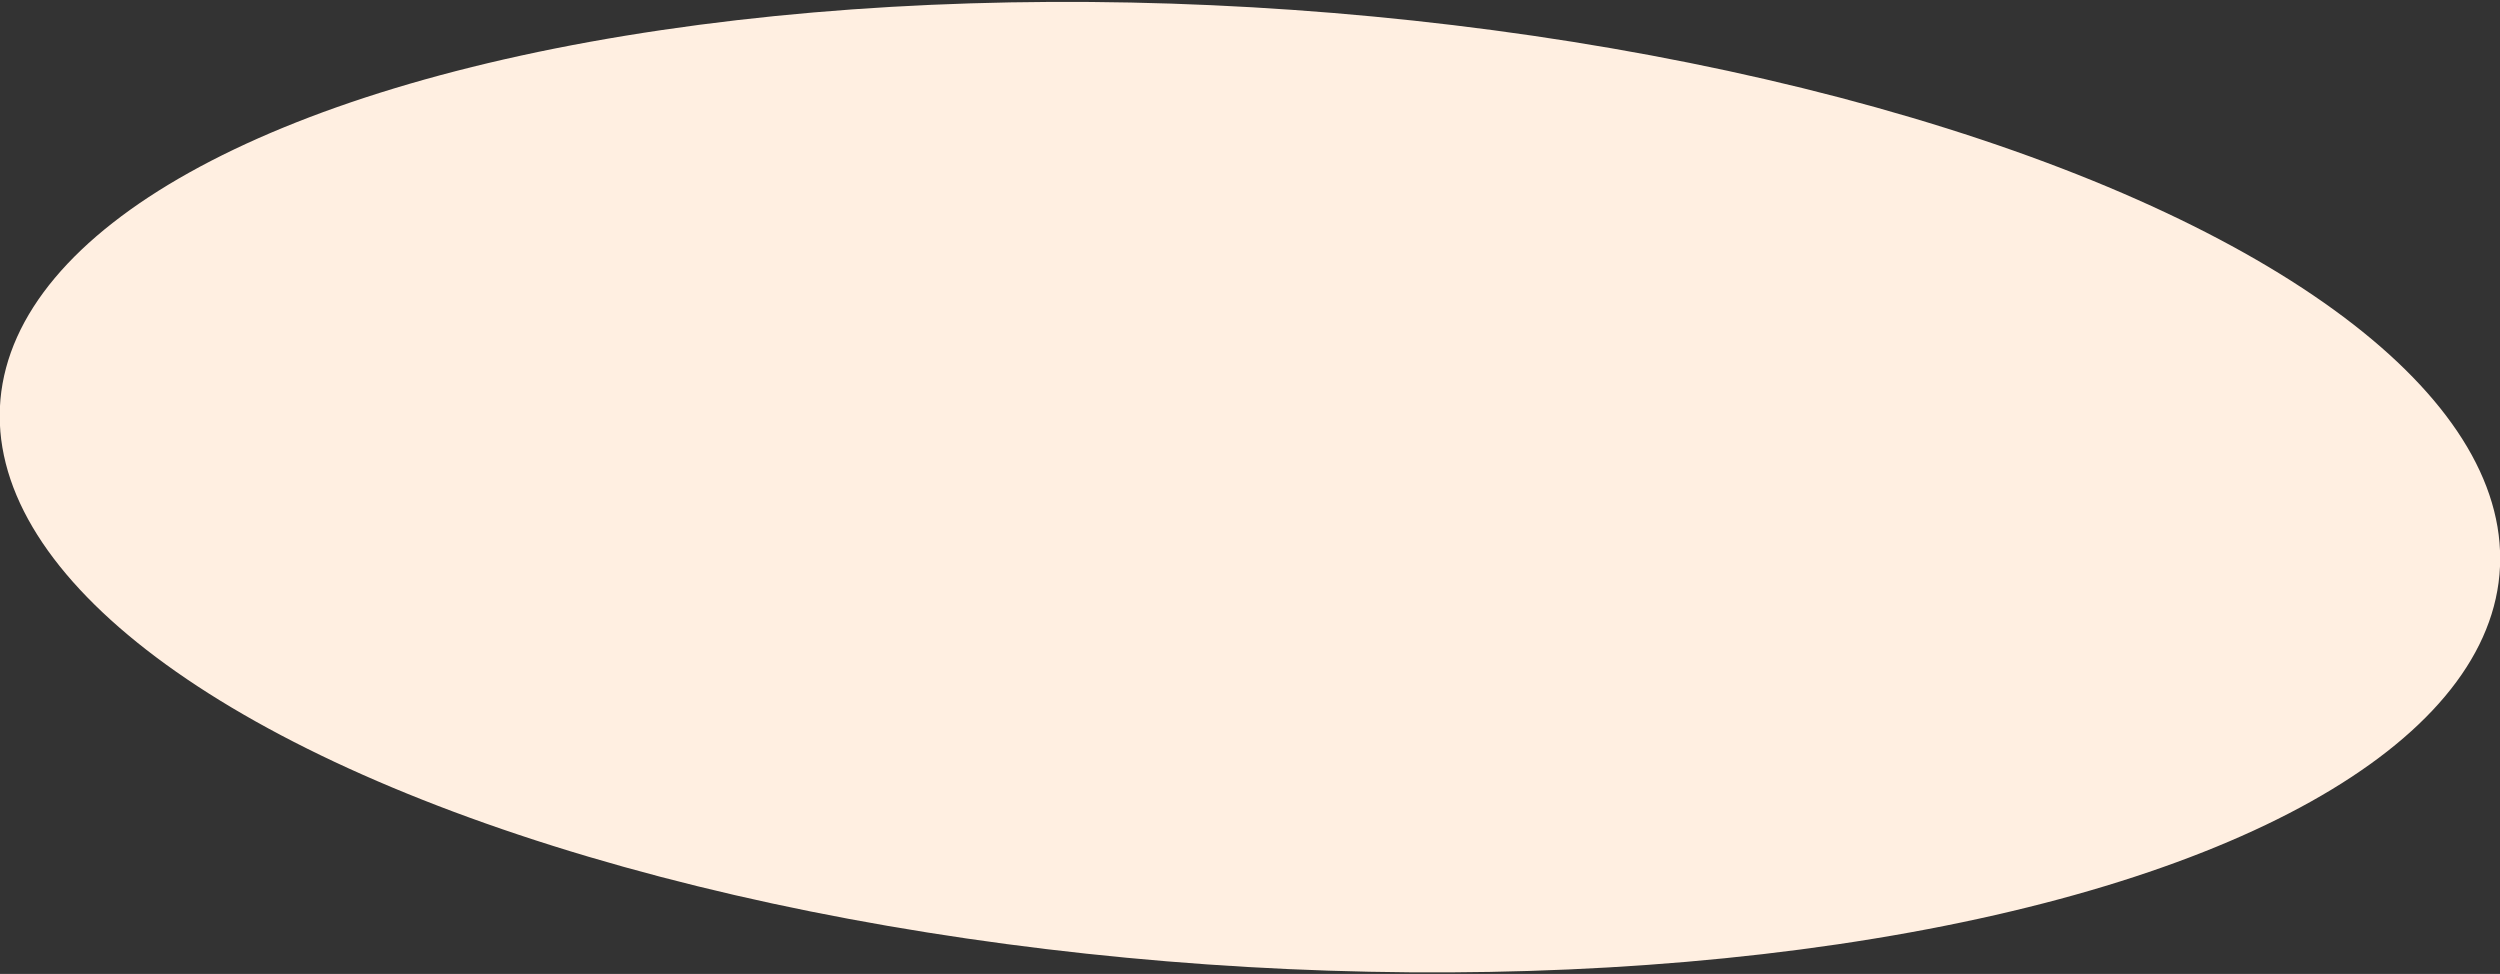 <svg width="960" height="374" viewBox="0 0 960 374" fill="none" xmlns="http://www.w3.org/2000/svg">
<rect x="0" y="0" width="960" height="374" fill="#333333" stroke="none"/>
<ellipse rx="480.77" ry="184.009" transform="matrix(0.998 0.07 -0.089 0.996 479.978 187.065)" fill="#FFEFE1"/>
</svg>
